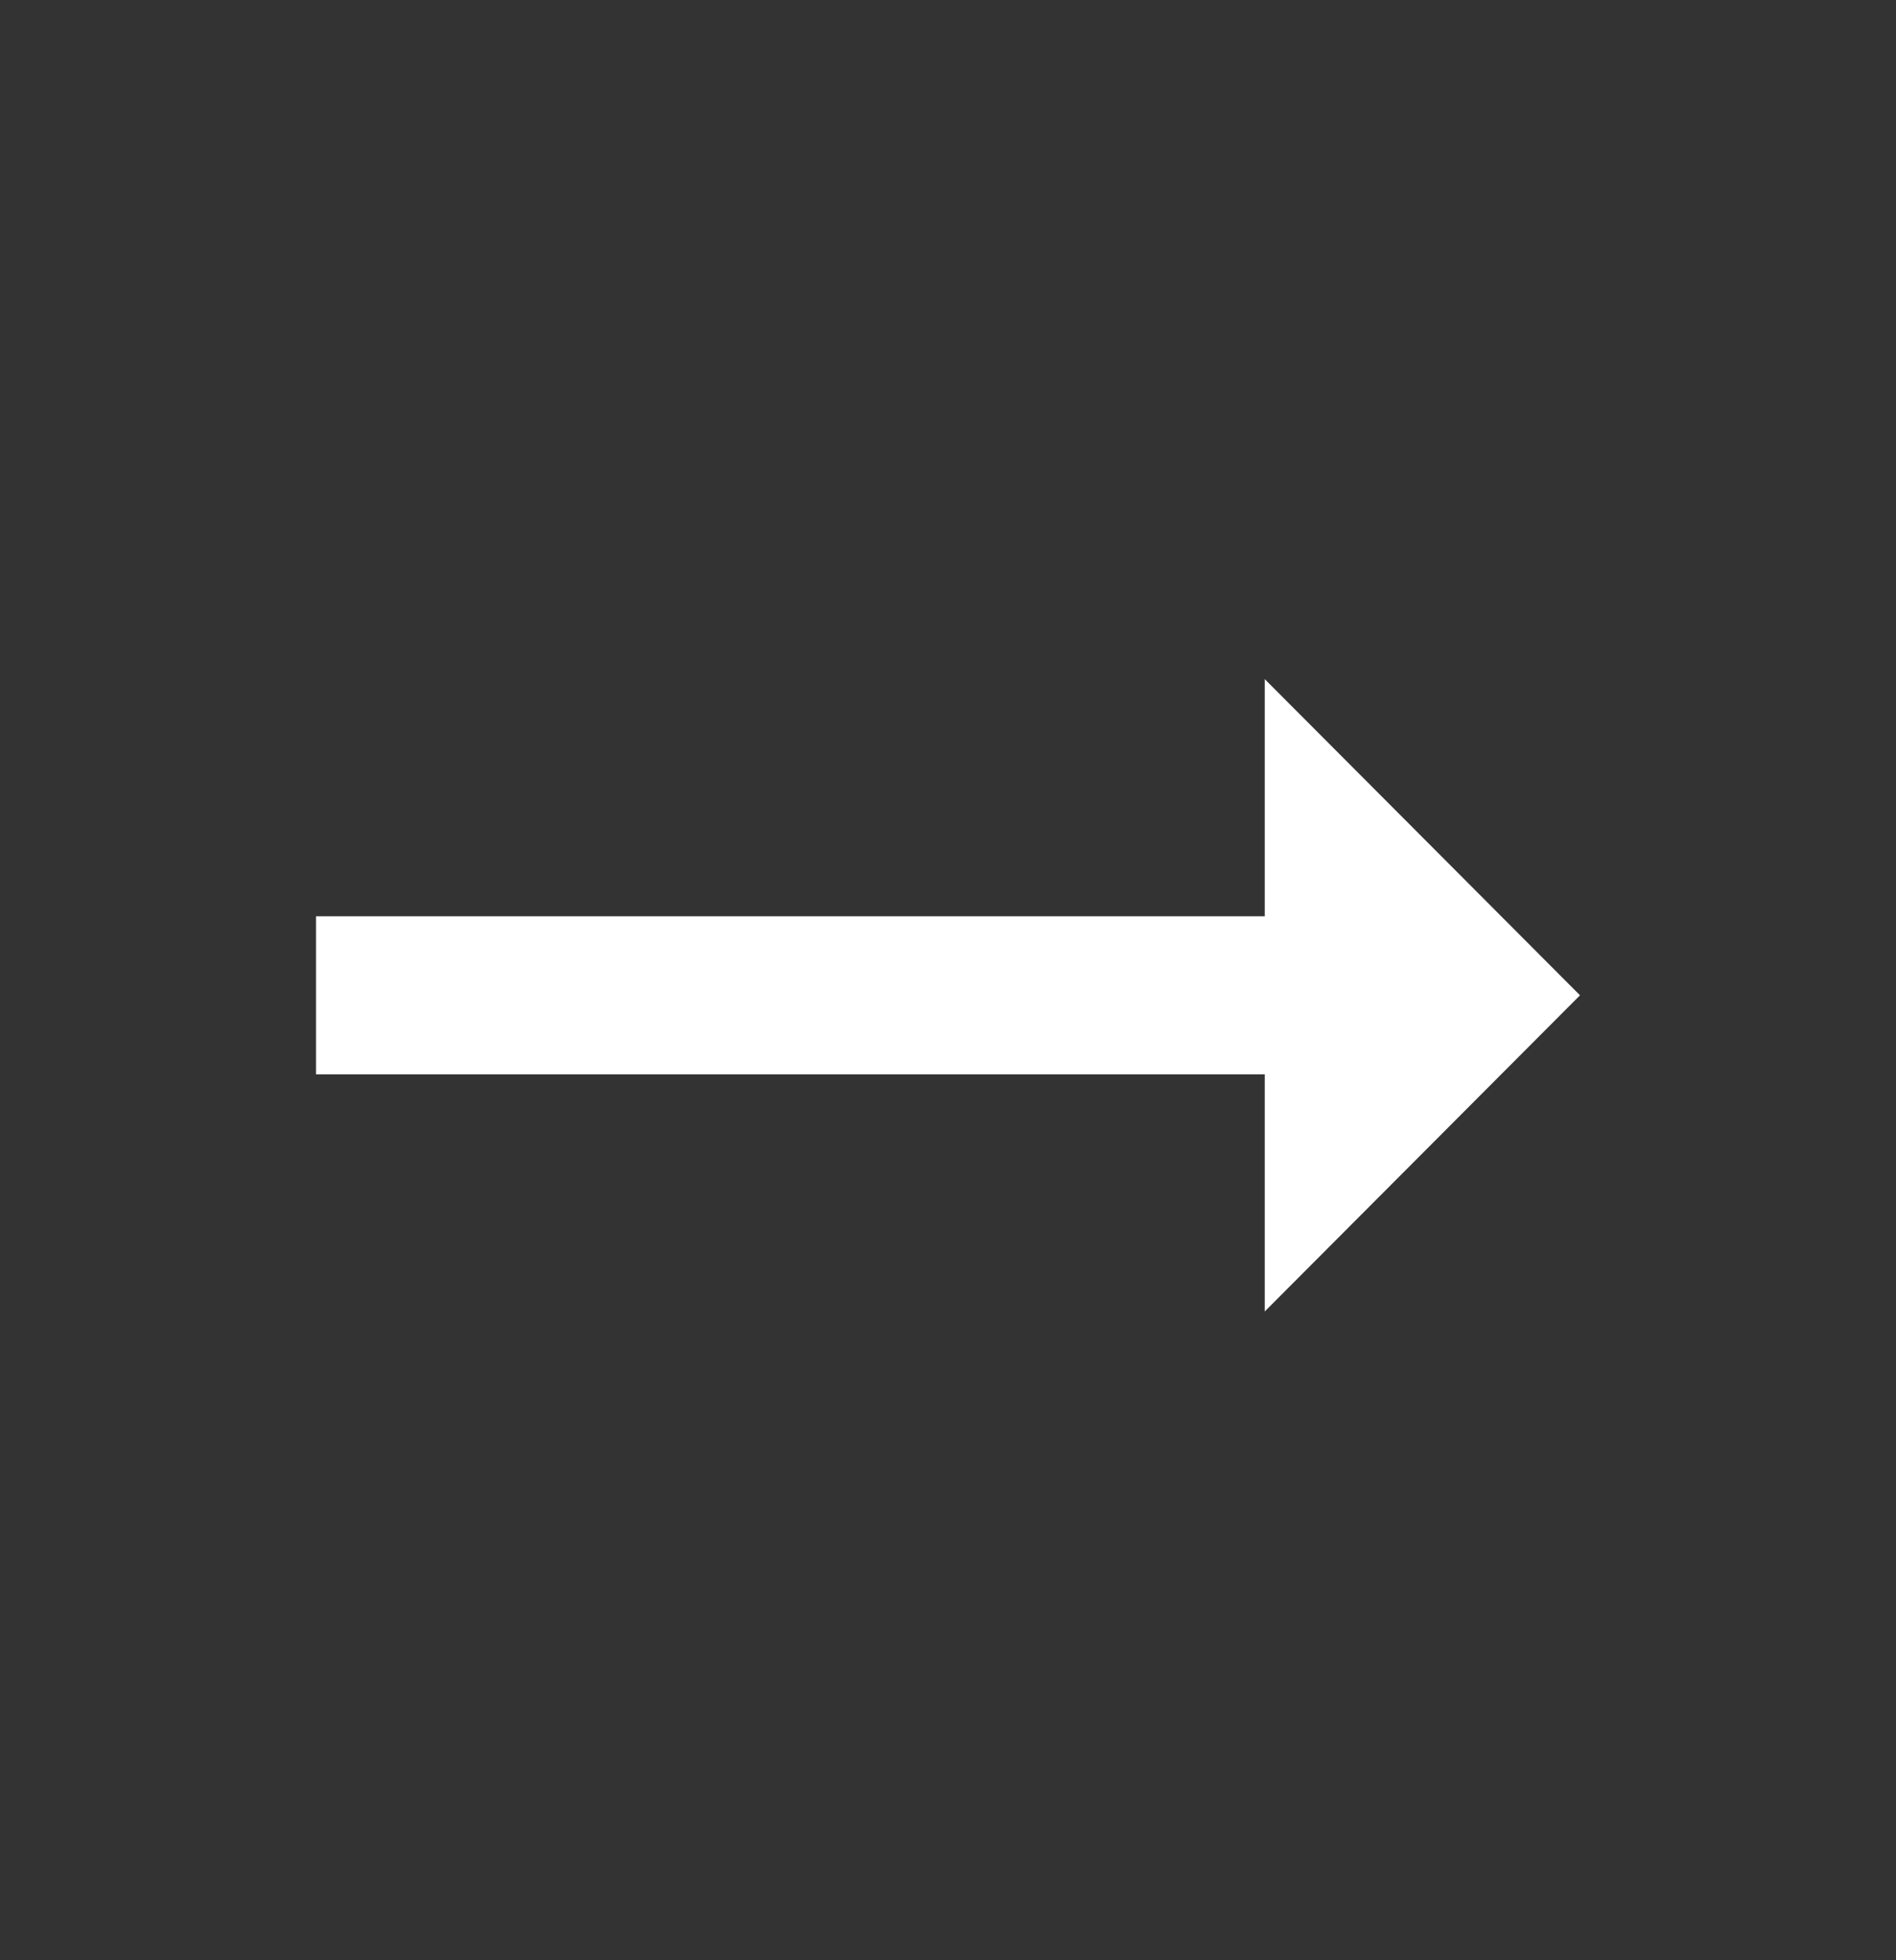 <svg xmlns="http://www.w3.org/2000/svg" width="30" height="31" fill="none" viewBox="0 0 30 31"><rect x="0" y="0" width="30" height="31" fill="#333333" stroke="none"/><path fill="#fff" d="M20.012 14.49H5V16.99H20.012V20.74L25 15.74L20.012 10.74V14.49Z"/></svg>